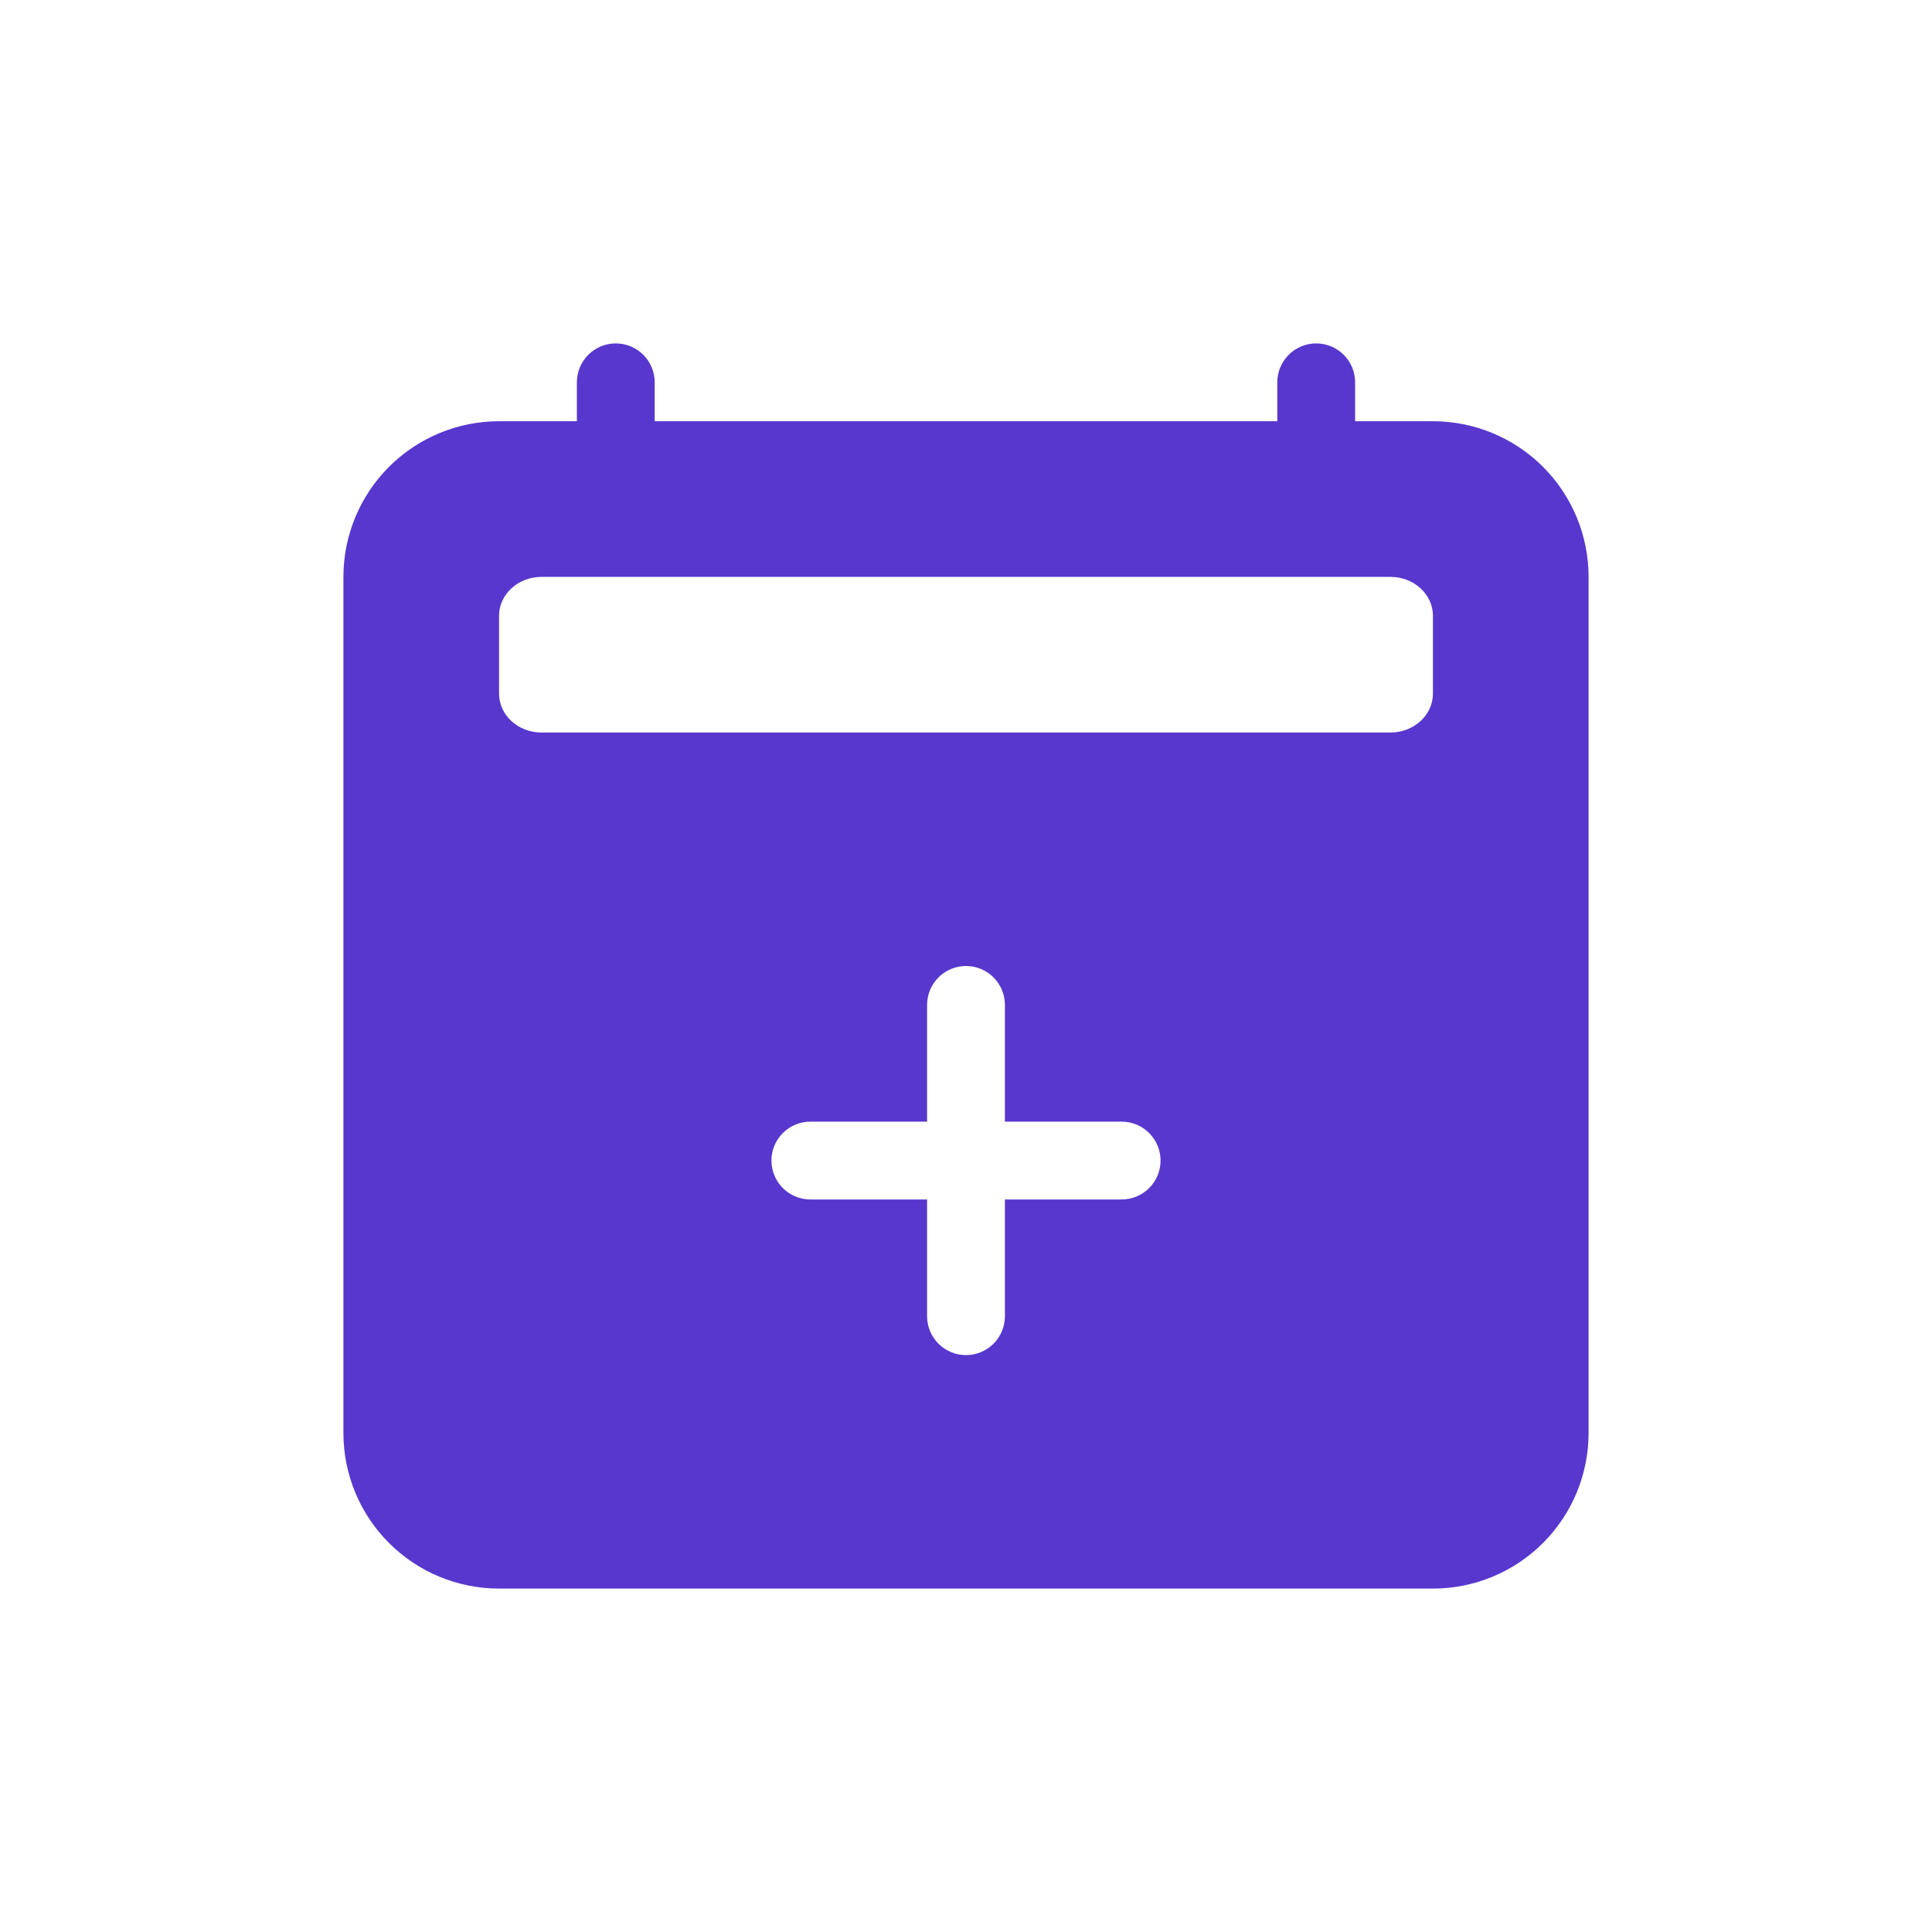 <svg xmlns="http://www.w3.org/2000/svg" xmlns:xlink="http://www.w3.org/1999/xlink" width="1024" zoomAndPan="magnify" viewBox="0 0 768 768" height="1024" preserveAspectRatio="xMidYMid meet" version="1.0"><defs><clipPath id="e28fa3c990"><path d="M 136.512 136.512 L 631.512 136.512 L 631.512 631.512 L 136.512 631.512 Z M 136.512 136.512 " clip-rule="nonzero"/></clipPath></defs><g clip-path="url(#e28fa3c990)"><path fill="#5837ce" d="M 244.785 136.512 C 245.801 136.512 246.809 136.609 247.805 136.809 C 248.801 137.004 249.766 137.301 250.707 137.688 C 251.645 138.078 252.535 138.555 253.379 139.117 C 254.223 139.68 255.004 140.324 255.723 141.039 C 256.441 141.758 257.082 142.539 257.648 143.383 C 258.211 144.23 258.688 145.121 259.078 146.059 C 259.465 146.996 259.758 147.965 259.957 148.961 C 260.156 149.957 260.254 150.961 260.254 151.977 L 260.254 167.445 L 507.742 167.445 L 507.742 151.977 C 507.742 150.961 507.84 149.957 508.039 148.961 C 508.238 147.965 508.531 146.996 508.922 146.059 C 509.309 145.121 509.785 144.23 510.348 143.383 C 510.914 142.539 511.555 141.758 512.273 141.039 C 512.992 140.324 513.773 139.68 514.617 139.117 C 515.461 138.555 516.352 138.078 517.293 137.688 C 518.23 137.301 519.195 137.004 520.191 136.809 C 521.188 136.609 522.195 136.512 523.211 136.512 C 524.227 136.512 525.23 136.609 526.227 136.809 C 527.223 137.004 528.191 137.301 529.129 137.688 C 530.066 138.078 530.961 138.555 531.805 139.117 C 532.648 139.68 533.43 140.324 534.148 141.039 C 534.867 141.758 535.508 142.539 536.07 143.383 C 536.637 144.23 537.113 145.121 537.5 146.059 C 537.891 146.996 538.184 147.965 538.383 148.961 C 538.578 149.957 538.68 150.961 538.68 151.977 L 538.68 167.445 L 569.613 167.445 C 571.641 167.445 573.664 167.547 575.68 167.746 C 577.695 167.941 579.699 168.238 581.684 168.637 C 583.672 169.031 585.637 169.523 587.574 170.109 C 589.516 170.699 591.422 171.379 593.293 172.156 C 595.164 172.93 596.992 173.797 598.781 174.754 C 600.566 175.707 602.305 176.746 603.988 177.875 C 605.676 179 607.301 180.207 608.867 181.492 C 610.434 182.777 611.934 184.137 613.363 185.566 C 614.797 187 616.156 188.5 617.441 190.066 C 618.727 191.633 619.934 193.258 621.059 194.945 C 622.184 196.629 623.227 198.363 624.18 200.152 C 625.137 201.938 626 203.77 626.777 205.641 C 627.551 207.512 628.234 209.418 628.824 211.359 C 629.41 213.297 629.902 215.262 630.297 217.246 C 630.691 219.234 630.988 221.238 631.188 223.254 C 631.387 225.27 631.488 227.293 631.488 229.32 L 631.488 569.613 C 631.488 571.641 631.387 573.664 631.188 575.68 C 630.988 577.695 630.691 579.699 630.297 581.684 C 629.902 583.672 629.41 585.637 628.824 587.574 C 628.234 589.516 627.551 591.422 626.777 593.293 C 626 595.164 625.137 596.992 624.18 598.781 C 623.227 600.566 622.184 602.305 621.059 603.988 C 619.934 605.676 618.727 607.301 617.441 608.867 C 616.156 610.434 614.797 611.934 613.363 613.363 C 611.934 614.797 610.434 616.156 608.867 617.441 C 607.301 618.727 605.676 619.934 603.988 621.059 C 602.305 622.184 600.566 623.227 598.781 624.18 C 596.992 625.137 595.164 626 593.293 626.777 C 591.422 627.551 589.516 628.234 587.574 628.824 C 585.637 629.41 583.672 629.902 581.684 630.297 C 579.699 630.691 577.695 630.988 575.68 631.188 C 573.664 631.387 571.641 631.488 569.613 631.488 L 198.383 631.488 C 196.355 631.488 194.336 631.387 192.316 631.188 C 190.301 630.988 188.301 630.691 186.312 630.297 C 184.324 629.902 182.359 629.41 180.422 628.824 C 178.484 628.234 176.578 627.551 174.703 626.777 C 172.832 626 171.004 625.137 169.215 624.18 C 167.43 623.227 165.691 622.184 164.008 621.059 C 162.324 619.934 160.699 618.727 159.133 617.441 C 157.566 616.156 156.066 614.797 154.633 613.363 C 153.199 611.934 151.84 610.434 150.555 608.867 C 149.27 607.301 148.062 605.676 146.938 603.988 C 145.812 602.305 144.77 600.566 143.816 598.781 C 142.859 596.992 141.996 595.164 141.219 593.293 C 140.445 591.422 139.762 589.516 139.176 587.574 C 138.586 585.637 138.094 583.672 137.699 581.684 C 137.305 579.699 137.008 577.695 136.809 575.68 C 136.609 573.664 136.512 571.641 136.512 569.613 L 136.512 229.32 C 136.512 227.293 136.609 225.27 136.809 223.254 C 137.008 221.238 137.305 219.234 137.699 217.246 C 138.094 215.262 138.586 213.297 139.176 211.359 C 139.762 209.418 140.445 207.512 141.219 205.641 C 141.996 203.77 142.859 201.938 143.816 200.152 C 144.77 198.363 145.812 196.629 146.938 194.945 C 148.062 193.258 149.27 191.633 150.555 190.066 C 151.84 188.5 153.199 187 154.633 185.566 C 156.066 184.137 157.566 182.777 159.133 181.492 C 160.699 180.207 162.324 179 164.008 177.875 C 165.691 176.746 167.43 175.707 169.215 174.754 C 171.004 173.797 172.832 172.93 174.703 172.156 C 176.578 171.379 178.484 170.699 180.422 170.109 C 182.359 169.523 184.324 169.031 186.312 168.637 C 188.301 168.238 190.301 167.941 192.316 167.746 C 194.336 167.547 196.355 167.445 198.383 167.445 L 229.316 167.445 L 229.316 151.977 C 229.316 150.961 229.418 149.957 229.617 148.961 C 229.812 147.965 230.105 146.996 230.496 146.059 C 230.883 145.121 231.359 144.23 231.926 143.383 C 232.488 142.539 233.129 141.758 233.848 141.039 C 234.566 140.324 235.348 139.68 236.191 139.117 C 237.039 138.555 237.93 138.078 238.867 137.688 C 239.805 137.301 240.773 137.004 241.77 136.809 C 242.766 136.609 243.77 136.512 244.785 136.512 M 198.383 244.785 L 198.383 275.723 C 198.383 284.262 205.93 291.191 215.242 291.191 L 552.754 291.191 C 562.035 291.191 569.613 284.262 569.613 275.723 L 569.613 244.785 C 569.613 236.246 562.066 229.32 552.723 229.32 L 215.242 229.32 C 205.961 229.32 198.383 236.246 198.383 244.785 M 399.465 399.465 C 399.465 398.449 399.367 397.445 399.168 396.449 C 398.973 395.453 398.68 394.484 398.289 393.547 C 397.898 392.609 397.426 391.719 396.859 390.871 C 396.297 390.027 395.652 389.246 394.938 388.527 C 394.219 387.812 393.438 387.168 392.594 386.605 C 391.746 386.043 390.855 385.566 389.918 385.176 C 388.98 384.789 388.012 384.492 387.016 384.297 C 386.02 384.098 385.016 384 384 384 C 382.984 384 381.977 384.098 380.98 384.297 C 379.984 384.492 379.016 384.789 378.078 385.176 C 377.141 385.566 376.25 386.043 375.406 386.605 C 374.559 387.168 373.777 387.812 373.062 388.527 C 372.344 389.246 371.703 390.027 371.137 390.871 C 370.574 391.719 370.098 392.609 369.707 393.547 C 369.32 394.484 369.027 395.453 368.828 396.449 C 368.629 397.445 368.531 398.449 368.531 399.465 L 368.531 445.871 L 322.125 445.871 C 321.109 445.871 320.105 445.969 319.109 446.168 C 318.113 446.367 317.145 446.66 316.207 447.047 C 315.27 447.438 314.379 447.914 313.531 448.477 C 312.688 449.043 311.906 449.684 311.188 450.402 C 310.473 451.121 309.828 451.902 309.266 452.746 C 308.699 453.59 308.223 454.48 307.836 455.418 C 307.445 456.359 307.152 457.324 306.957 458.32 C 306.758 459.316 306.66 460.324 306.66 461.34 C 306.66 462.355 306.758 463.359 306.957 464.355 C 307.152 465.352 307.445 466.32 307.836 467.258 C 308.223 468.195 308.699 469.086 309.266 469.934 C 309.828 470.777 310.473 471.559 311.188 472.277 C 311.906 472.996 312.688 473.637 313.531 474.199 C 314.379 474.766 315.27 475.242 316.207 475.629 C 317.145 476.02 318.113 476.312 319.109 476.508 C 320.105 476.707 321.109 476.805 322.125 476.805 L 368.531 476.805 L 368.531 523.211 C 368.531 524.227 368.629 525.23 368.828 526.227 C 369.027 527.223 369.32 528.191 369.707 529.129 C 370.098 530.066 370.574 530.961 371.137 531.805 C 371.703 532.648 372.344 533.43 373.062 534.148 C 373.777 534.867 374.559 535.508 375.406 536.07 C 376.25 536.637 377.141 537.113 378.078 537.5 C 379.016 537.891 379.984 538.184 380.98 538.383 C 381.977 538.578 382.984 538.68 384 538.68 C 385.016 538.68 386.02 538.578 387.016 538.383 C 388.012 538.184 388.98 537.891 389.918 537.5 C 390.855 537.113 391.746 536.637 392.594 536.07 C 393.438 535.508 394.219 534.867 394.938 534.148 C 395.652 533.43 396.297 532.648 396.859 531.805 C 397.426 530.961 397.898 530.066 398.289 529.129 C 398.676 528.191 398.973 527.223 399.168 526.227 C 399.367 525.23 399.465 524.227 399.465 523.211 L 399.465 476.805 L 445.871 476.805 C 446.887 476.805 447.891 476.707 448.887 476.508 C 449.883 476.312 450.852 476.02 451.789 475.629 C 452.727 475.242 453.621 474.766 454.465 474.199 C 455.309 473.637 456.09 472.996 456.809 472.277 C 457.527 471.559 458.168 470.777 458.73 469.934 C 459.297 469.086 459.773 468.195 460.16 467.258 C 460.551 466.32 460.844 465.352 461.043 464.355 C 461.238 463.359 461.34 462.355 461.34 461.34 C 461.34 460.324 461.238 459.316 461.043 458.32 C 460.844 457.324 460.551 456.359 460.16 455.418 C 459.773 454.48 459.297 453.59 458.73 452.746 C 458.168 451.902 457.527 451.121 456.809 450.402 C 456.09 449.684 455.309 449.043 454.465 448.477 C 453.621 447.914 452.727 447.438 451.789 447.047 C 450.852 446.66 449.883 446.367 448.887 446.168 C 447.891 445.969 446.887 445.871 445.871 445.871 L 399.465 445.871 Z M 399.465 399.465 " fill-opacity="1" fill-rule="nonzero"/></g></svg>